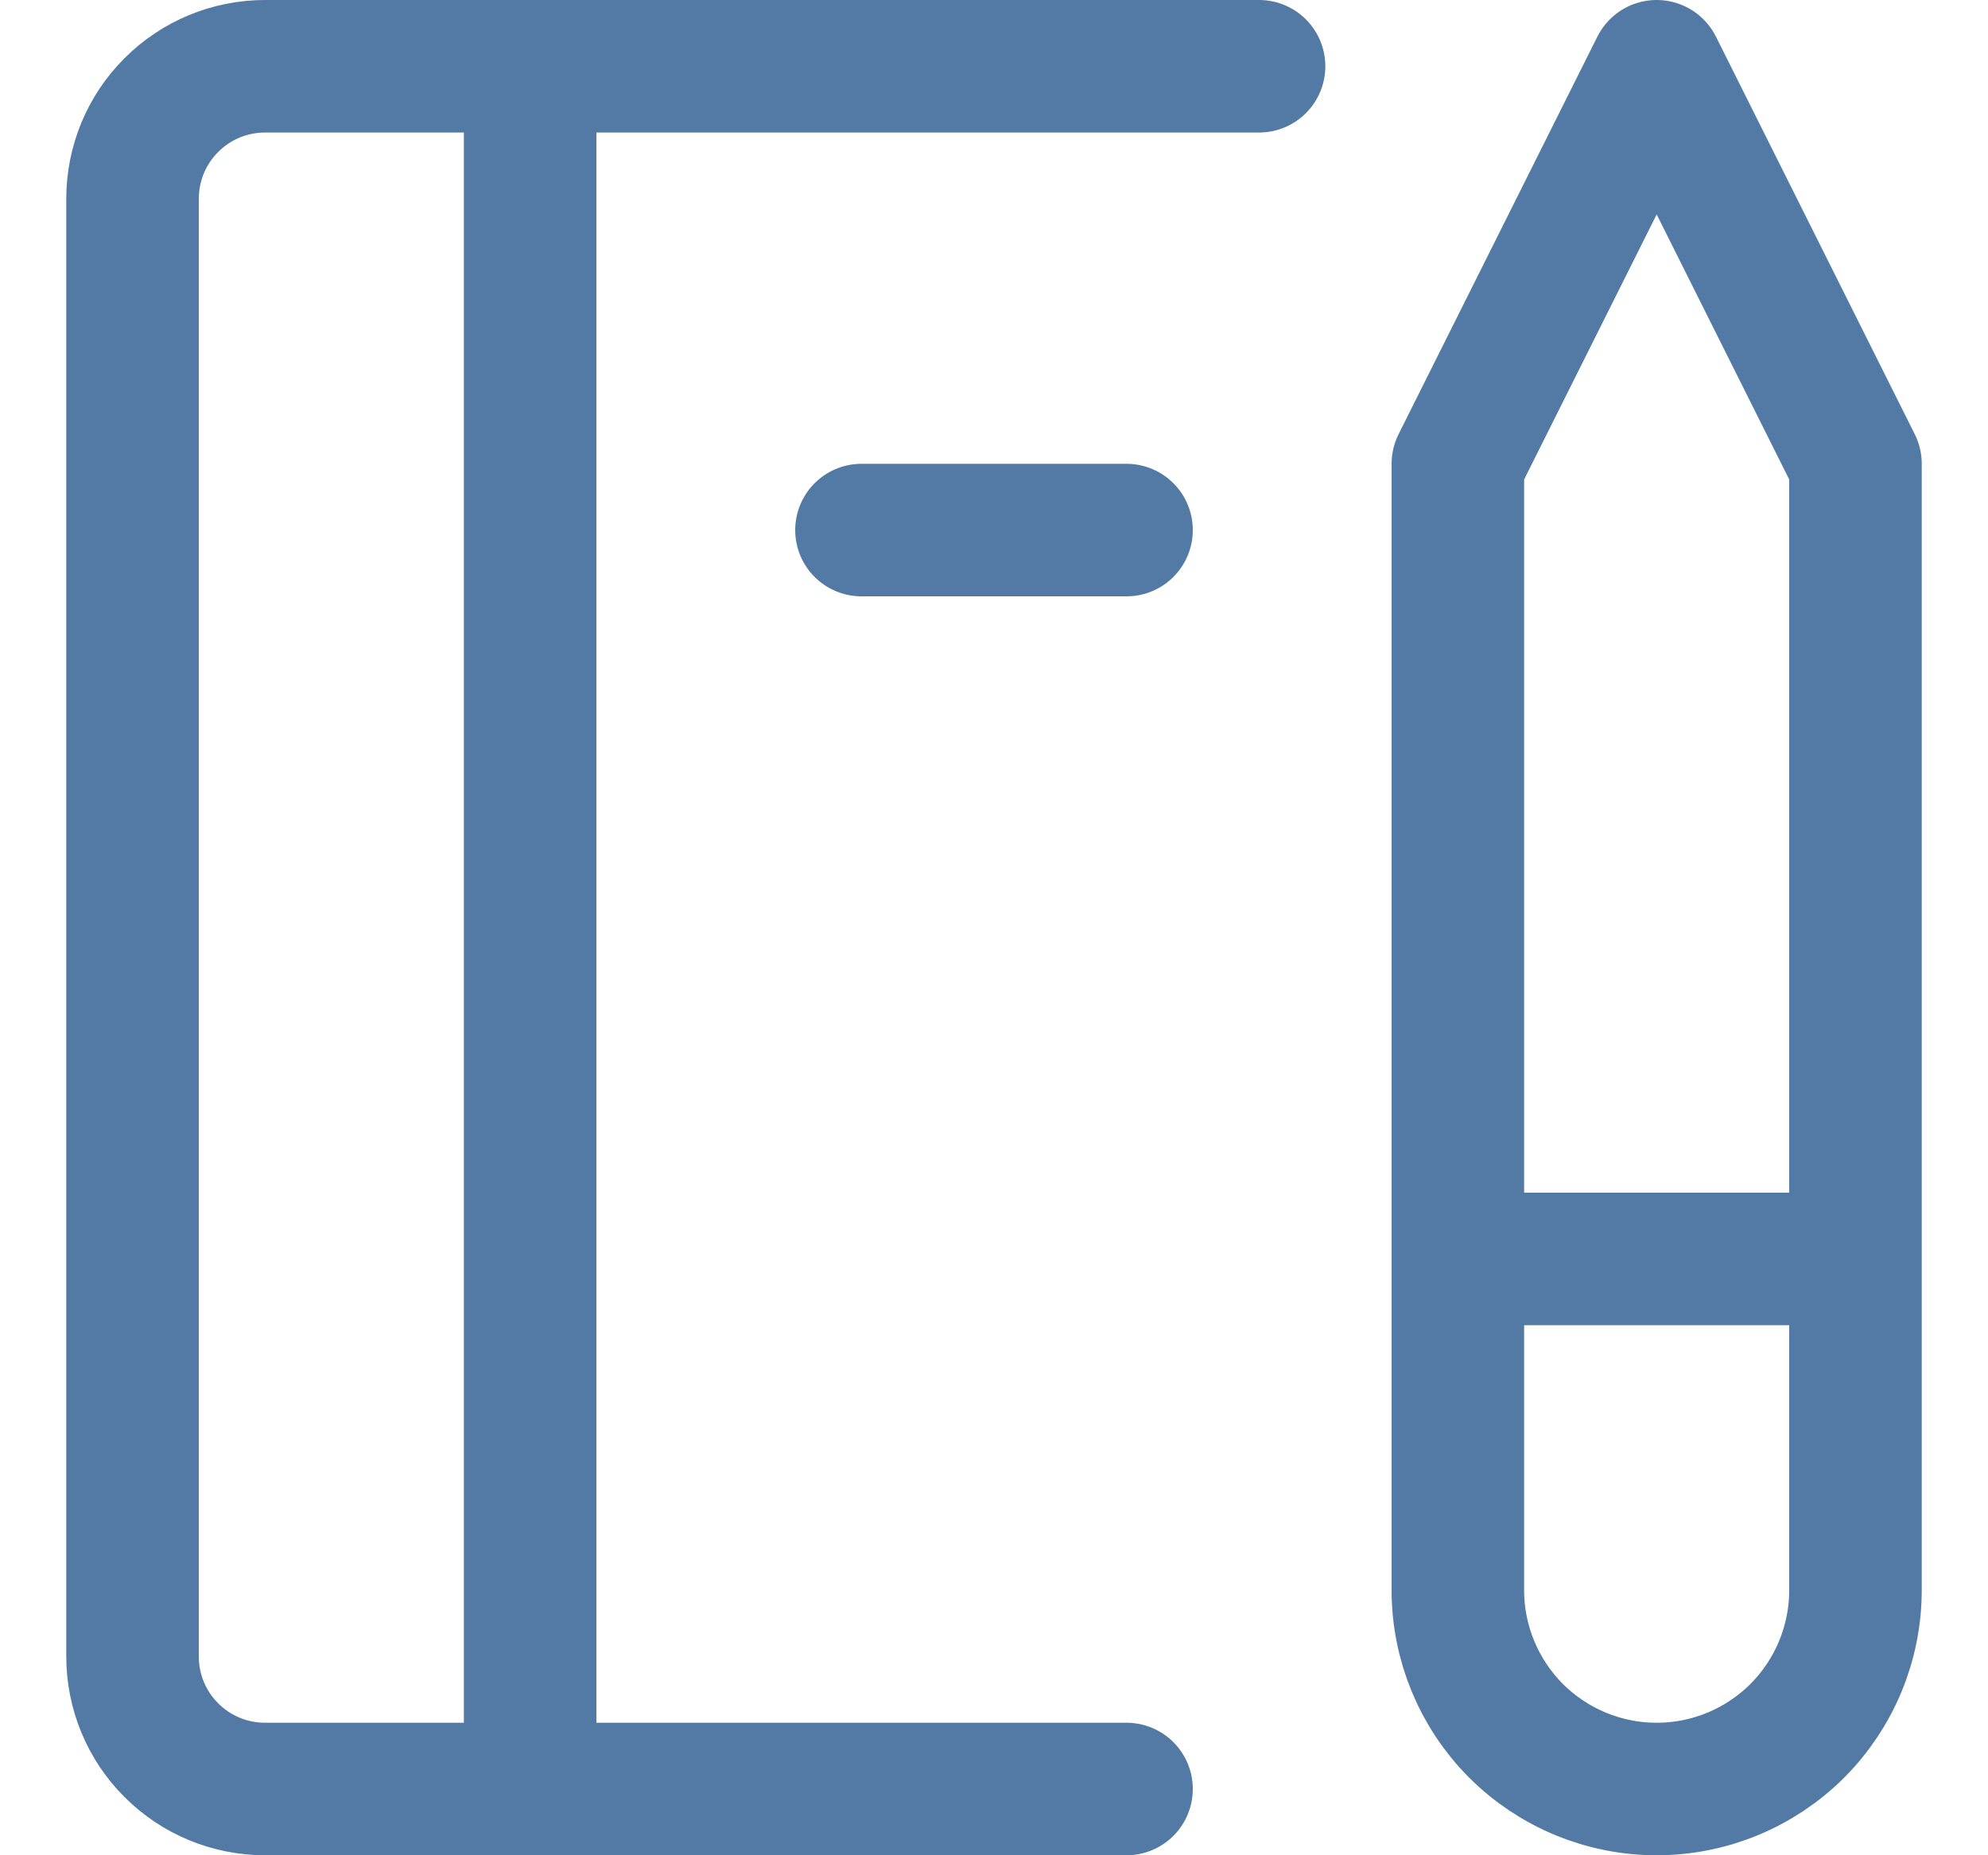 <svg width="15" height="14" viewBox="0 0 15 14" fill="none" xmlns="http://www.w3.org/2000/svg">
<g id="streamline:interface-content-book-edit-pencil-content-write-notebook-book-edit-composition-creation" clip-path="url(#clip0_46_2711)">
<path id="Vector" d="M8.5 13.5H2C1.735 13.5 1.48 13.395 1.293 13.207C1.105 13.02 1 12.765 1 12.5V1.5C1 1.235 1.105 0.98 1.293 0.793C1.48 0.605 1.735 0.5 2 0.5H9.5M11 9.5H14M4 0.5V13.5M6.5 4H8.5M11 3.5L12.5 0.5L14 3.5V12C14 12.398 13.842 12.779 13.561 13.061C13.279 13.342 12.898 13.5 12.5 13.5C12.102 13.5 11.721 13.342 11.439 13.061C11.158 12.779 11 12.398 11 12V3.5Z" stroke="#527AA4" stroke-linecap="round" stroke-linejoin="round"/>
</g>
<defs>
<clipPath id="clip0_46_2711">
<rect width="14" height="14" fill="white" transform="translate(0.5)"/>
</clipPath>
</defs>
</svg>
